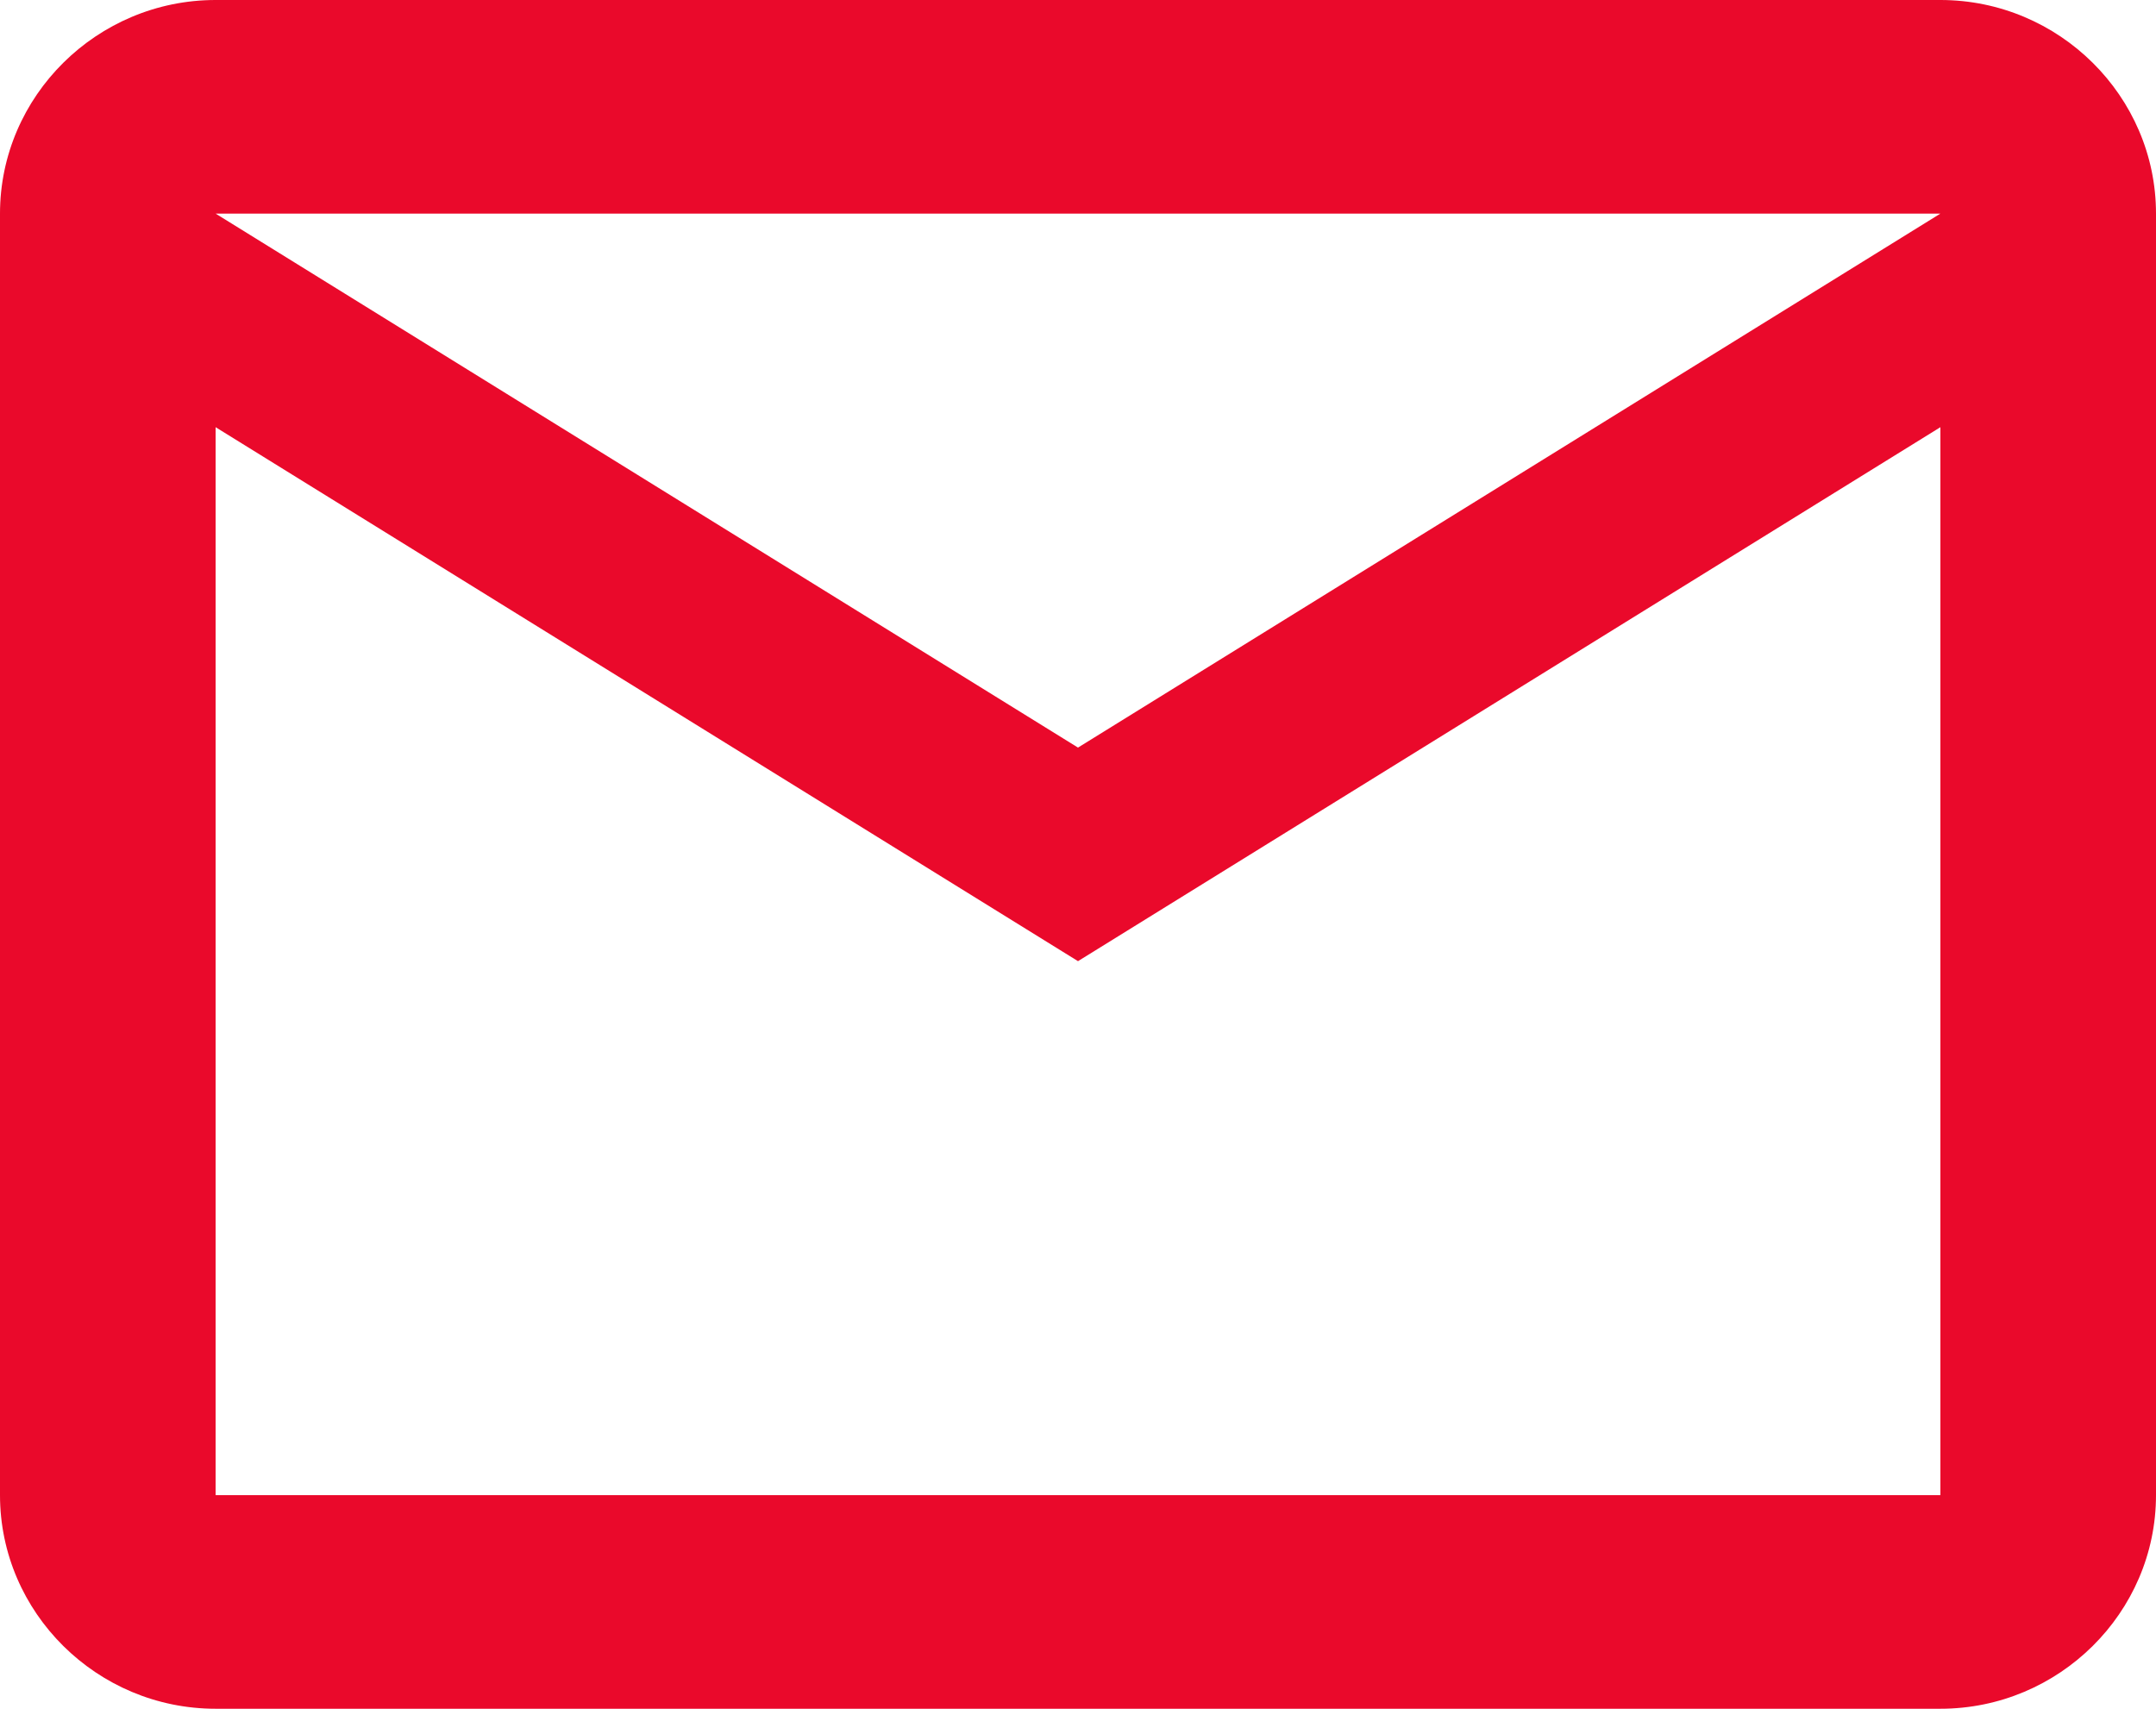 <svg width="82" height="65" viewBox="0 0 82 65" fill="none" xmlns="http://www.w3.org/2000/svg">
<path d="M82 8.125C82 3.656 78.31 0 73.8 0H8.2C3.69 0 0 3.656 0 8.125V56.875C0 61.344 3.69 65 8.2 65H73.8C78.31 65 82 61.344 82 56.875V8.125ZM73.8 8.125L41 28.438L8.2 8.125H73.8ZM73.8 56.875H8.2V16.25L41 36.562L73.8 16.25V56.875Z" fill="#EA092B"/>
</svg>
